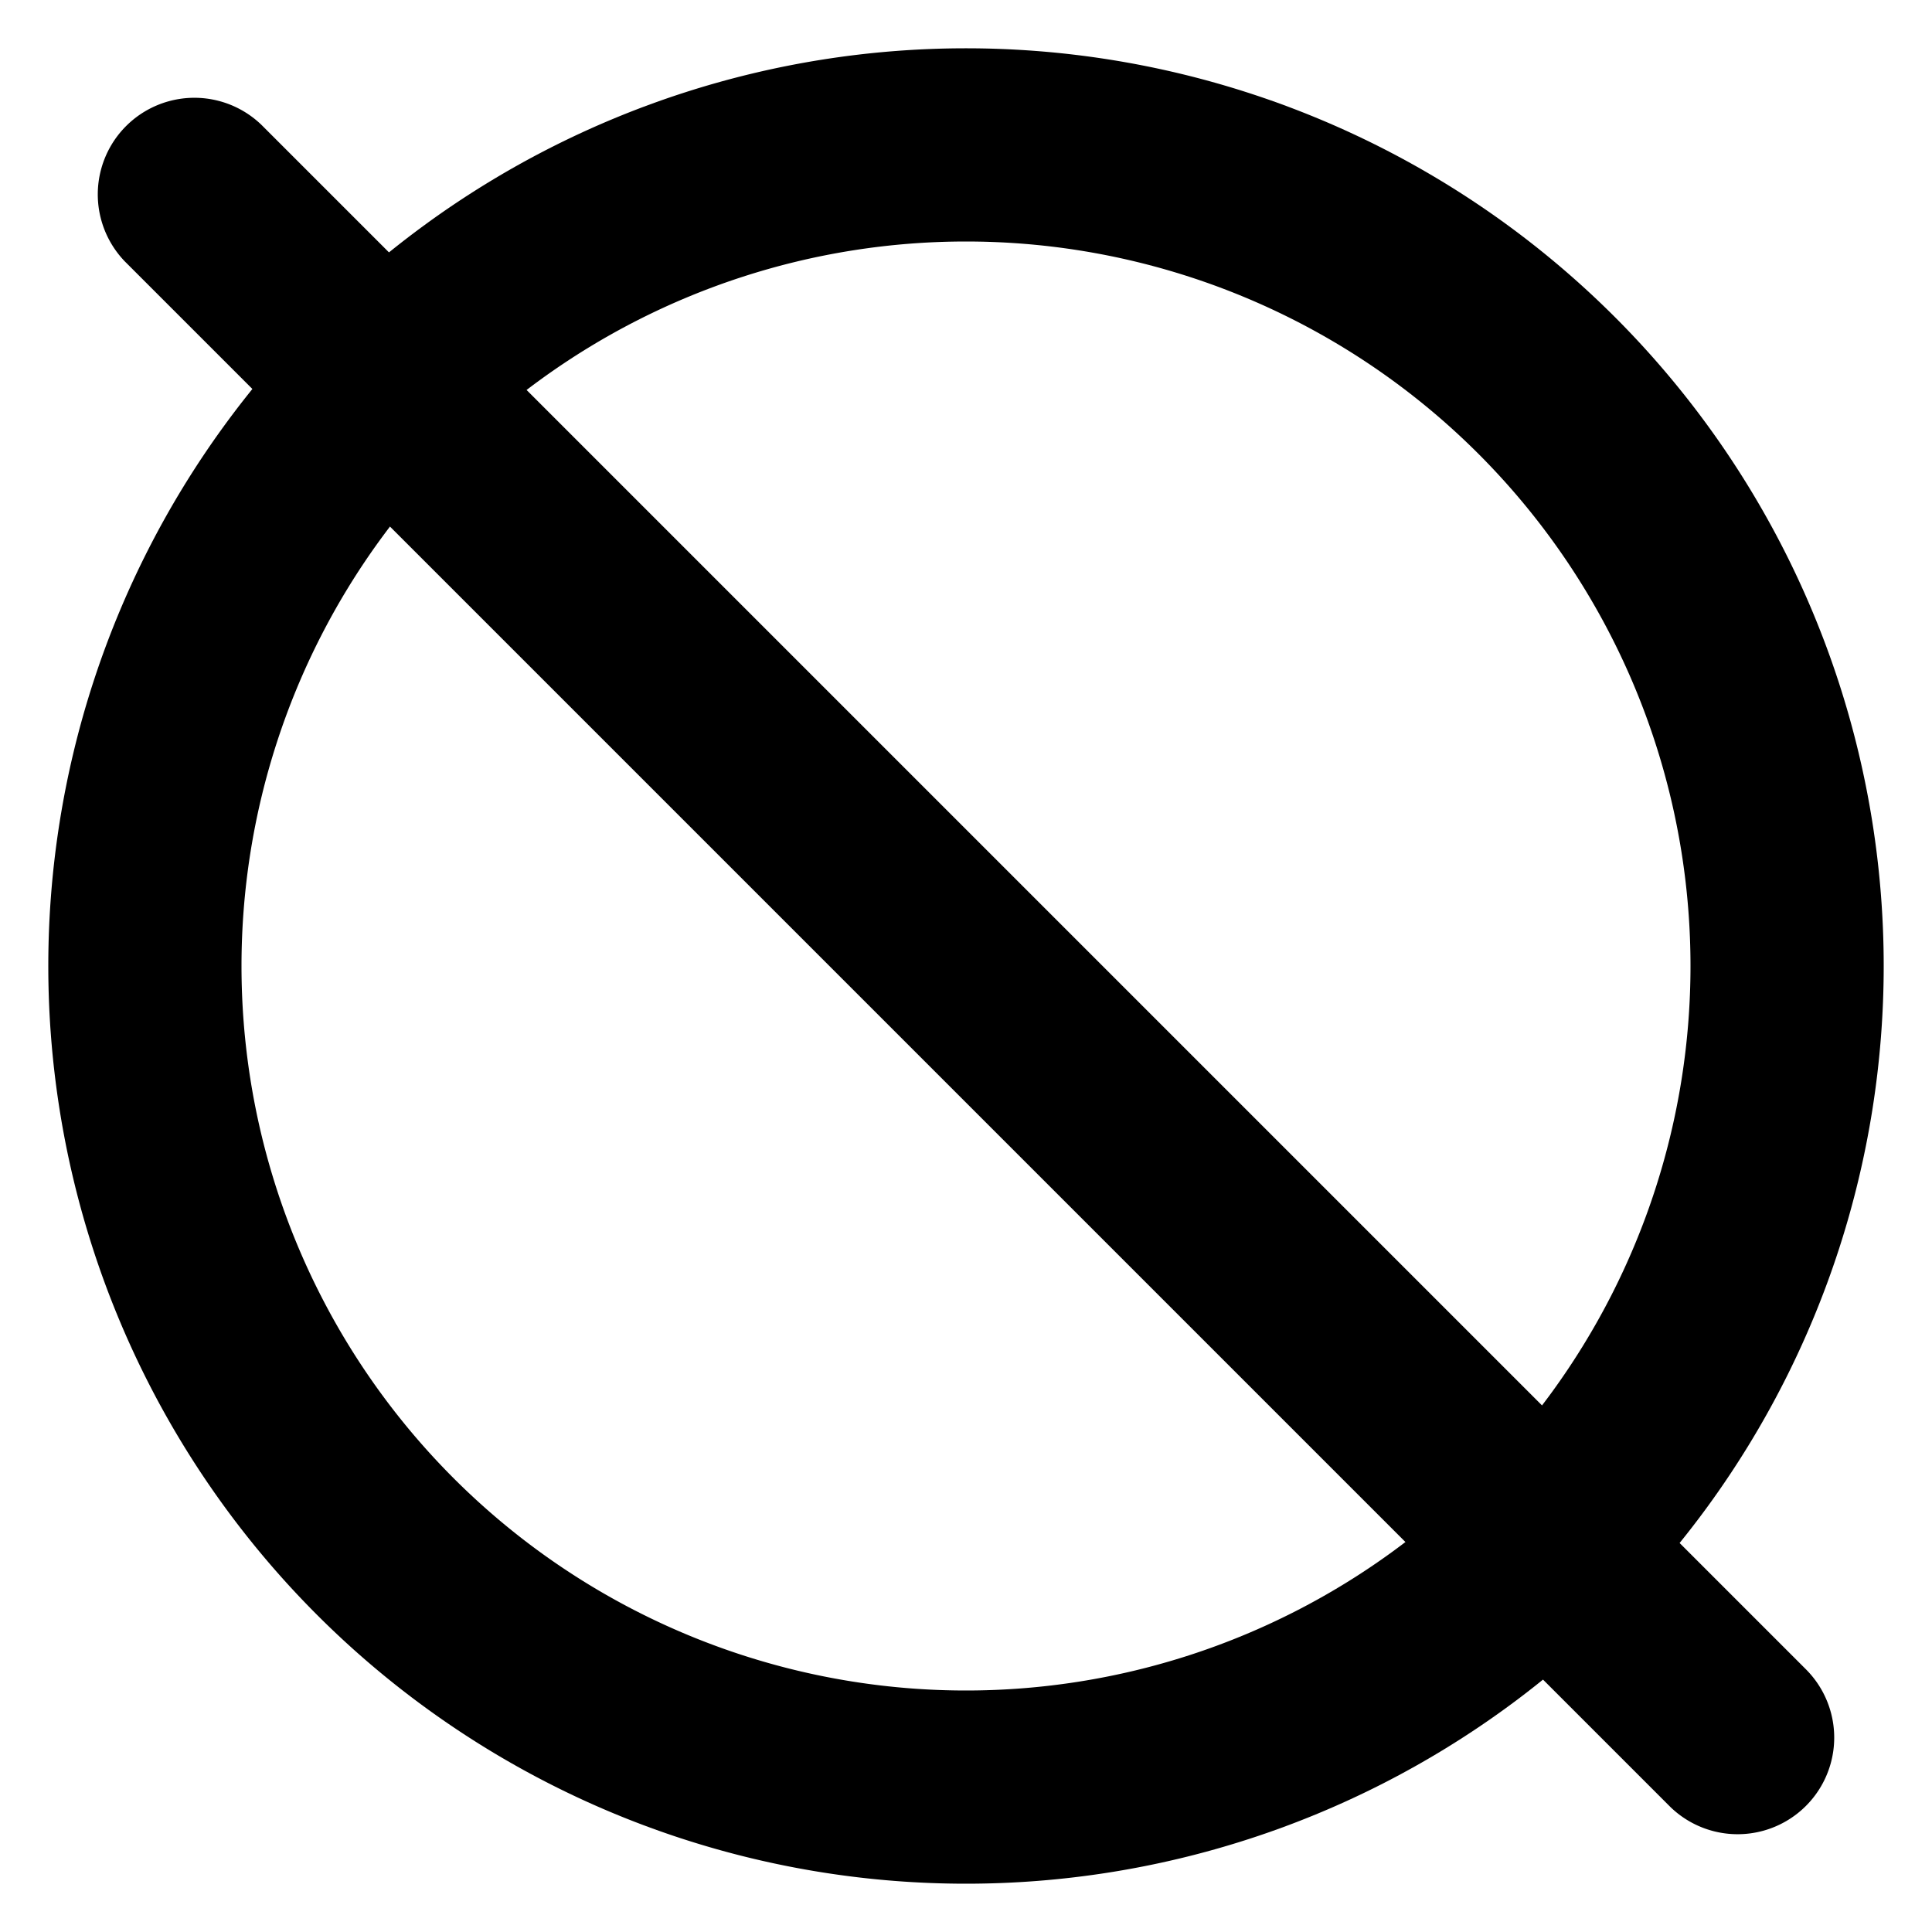 <svg xmlns="http://www.w3.org/2000/svg" width="3em" height="3em" viewBox="0 0 20 20"><g fill="currentColor"><path fill-rule="evenodd" d="M10 2.5a7.5 7.5 0 1 0 0 15a7.5 7.5 0 0 0 0-15M.5 10a9.5 9.5 0 1 1 19 0a9.5 9.5 0 0 1-19 0" clip-rule="evenodd"/><path d="M1.293 2.707a1 1 0 0 1 1.414-1.414l16 16a1 1 0 0 1-1.414 1.414z"/></g></svg>